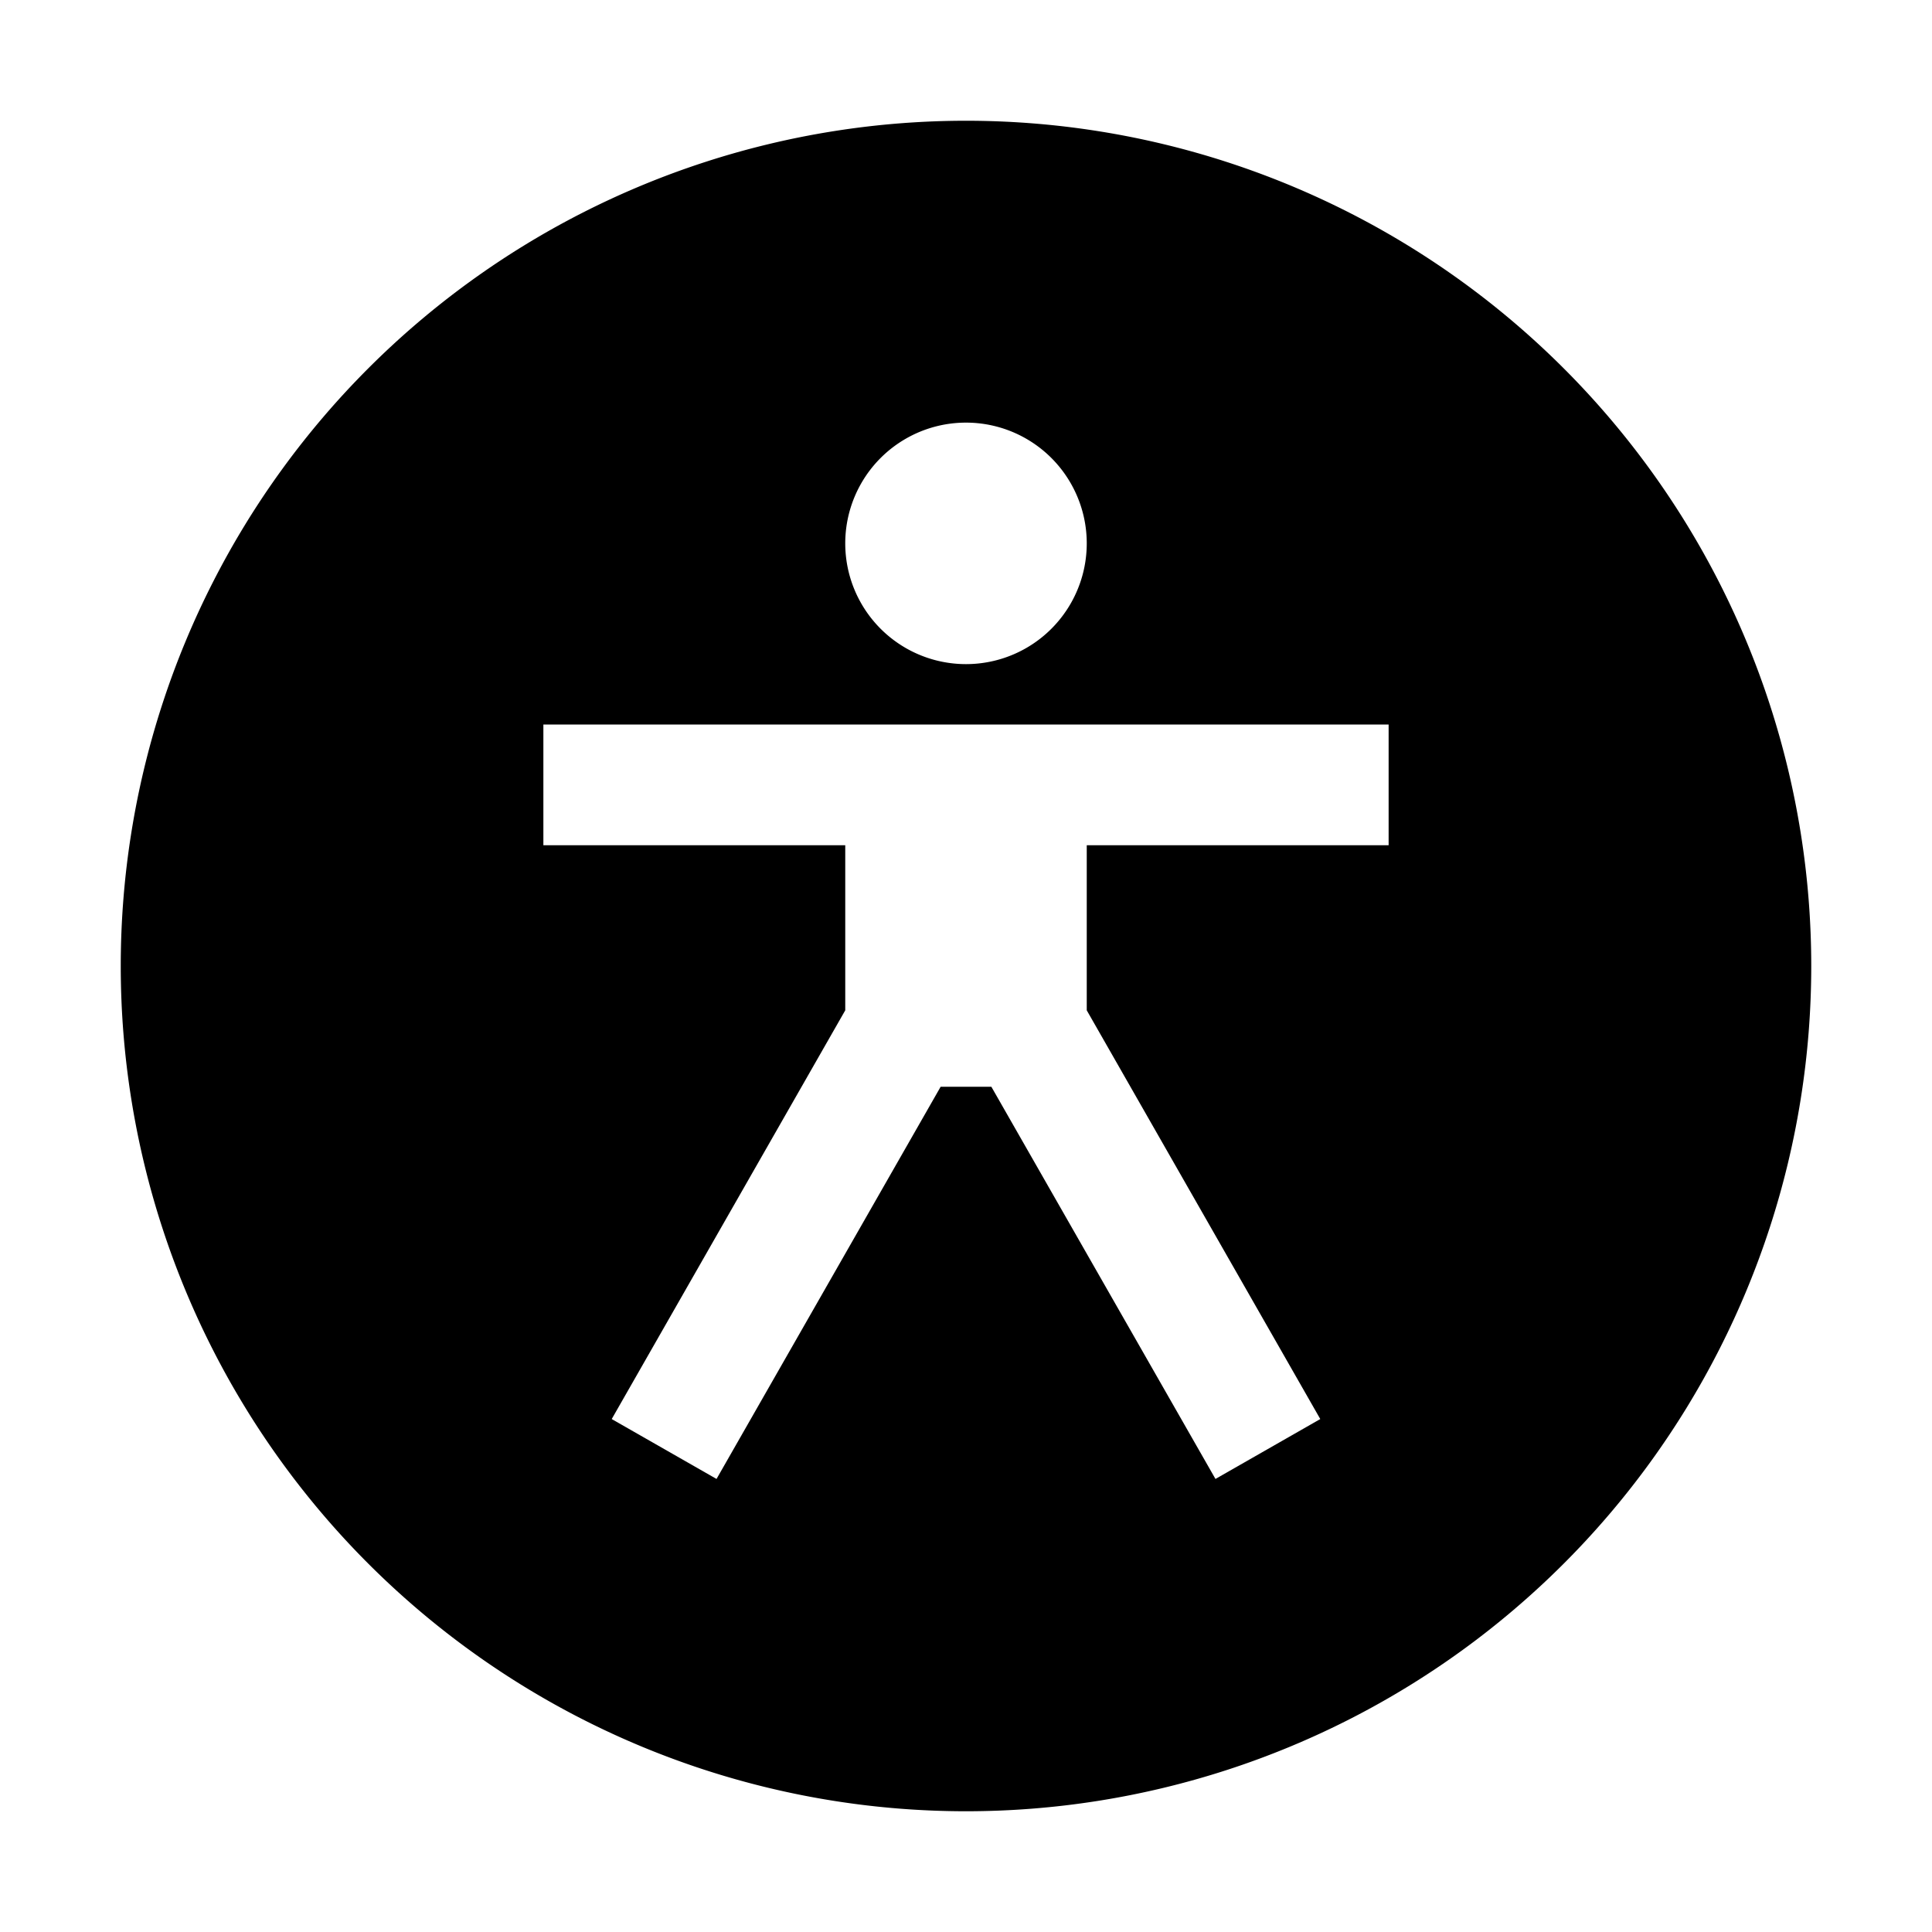 <svg xmlns="http://www.w3.org/2000/svg" fill="none" viewBox="0 0 16 16">
    <path fill="currentColor" fill-rule="evenodd" d="M15 8A7 7 0 1 1 1 8a7 7 0 0 1 14 0m-3.5-1V6h-7v1H7v1.367l-1.934 3.385.868.496L7.79 9h.42l1.856 3.248.868-.496L9 8.367V7zM9 4.5a1 1 0 1 1-2 0 1 1 0 0 1 2 0" clip-rule="evenodd"/>
</svg>
